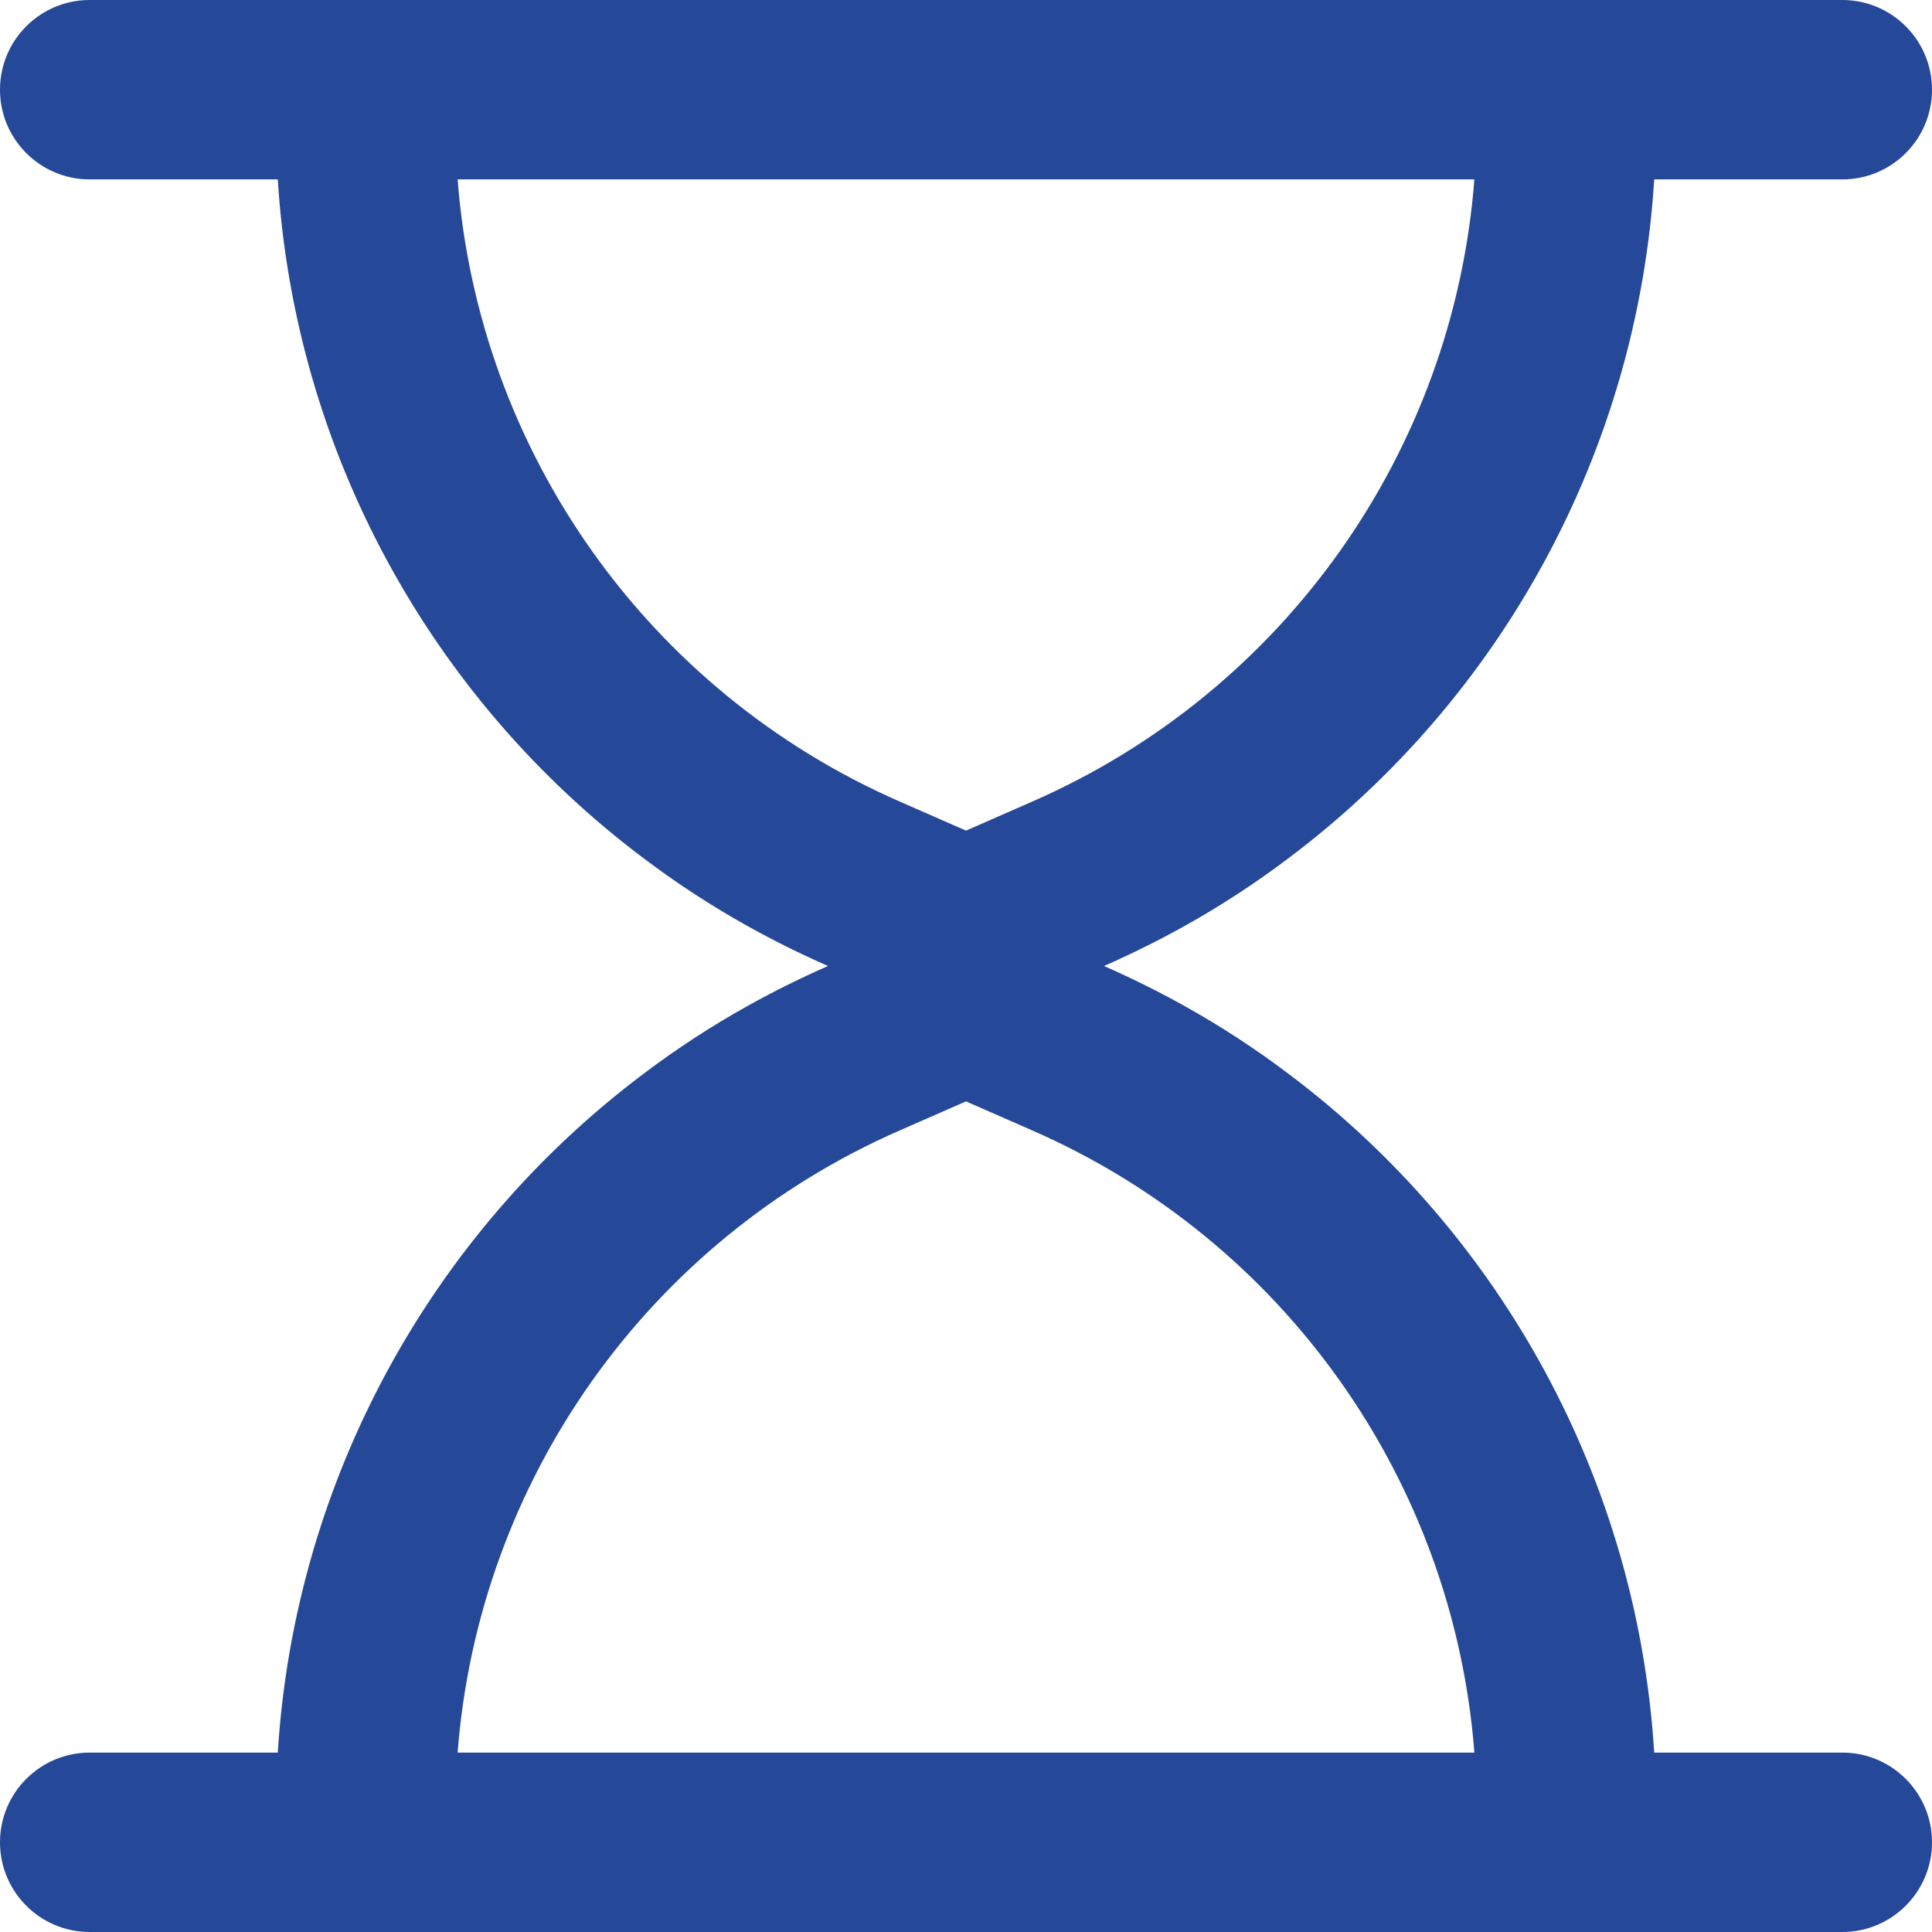 <svg width="14" height="14" viewBox="0 0 14 14" fill="none" xmlns="http://www.w3.org/2000/svg">
<path fill-rule="evenodd" clip-rule="evenodd" d="M0 0.65C0 0.291 0.291 0 0.65 0H2.356H11.644H13.35C13.709 0 14 0.291 14 0.65C14 1.009 13.709 1.3 13.35 1.3H11.987C11.865 3.267 10.881 5.06 9.334 6.221C9.097 6.4 8.846 6.564 8.582 6.711C8.394 6.816 8.2 6.912 8 7C8.2 7.088 8.394 7.184 8.582 7.289C8.846 7.436 9.097 7.6 9.334 7.779C10.881 8.94 11.865 10.733 11.987 12.7H13.35C13.709 12.7 14 12.991 14 13.35C14 13.709 13.709 14 13.35 14H0.65C0.291 14 0 13.709 0 13.35C0 12.991 0.291 12.7 0.65 12.7H2.013C2.135 10.733 3.119 8.94 4.666 7.779C4.903 7.6 5.154 7.436 5.418 7.289C5.606 7.184 5.8 7.088 6 7C5.8 6.912 5.606 6.816 5.418 6.711C5.154 6.564 4.903 6.4 4.666 6.221C3.119 5.06 2.135 3.267 2.013 1.3H0.65C0.291 1.3 0 1.009 0 0.65ZM3.316 1.3H10.684C10.532 3.268 9.308 5.009 7.479 5.809L7 6.019L6.521 5.809C4.692 5.009 3.468 3.268 3.316 1.3ZM7 7.981L6.521 8.191C4.692 8.991 3.468 10.732 3.316 12.7H10.684C10.532 10.732 9.308 8.991 7.479 8.191L7 7.981Z" fill="#254898"/>
</svg>
